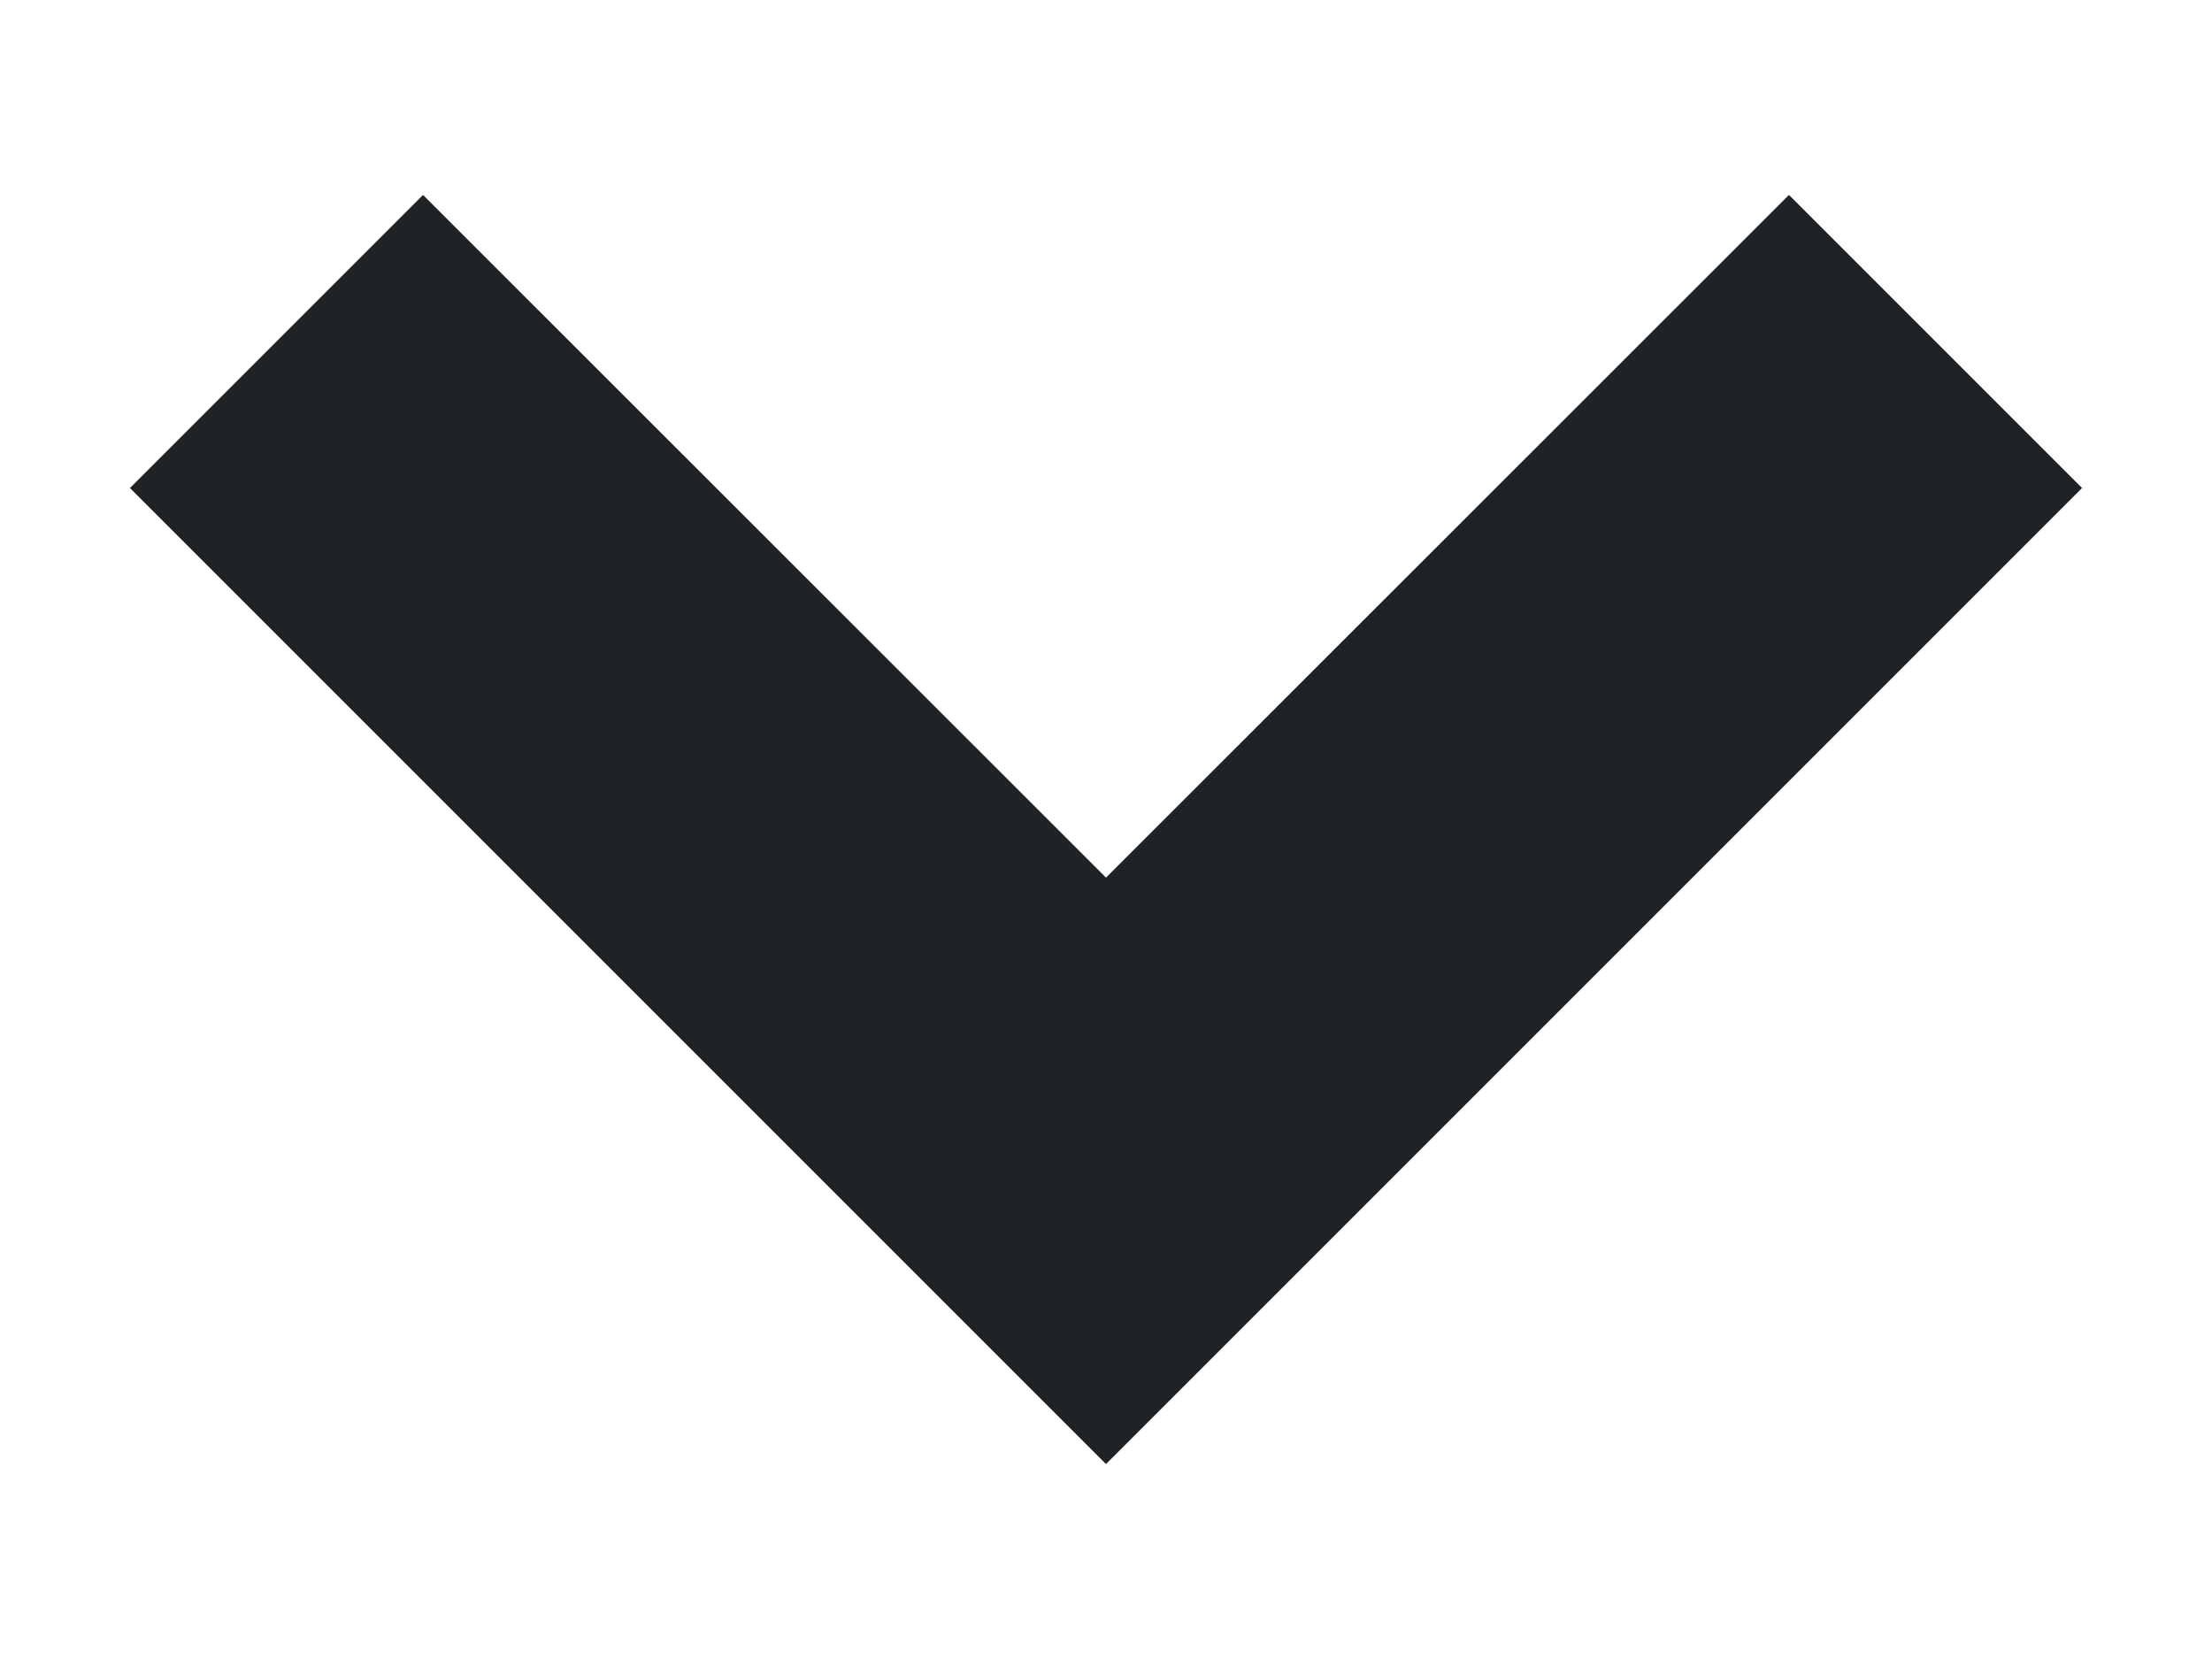 <svg width="8" height="6" viewBox="0 0 8 6" fill="none" xmlns="http://www.w3.org/2000/svg">
<path fill-rule="evenodd" clip-rule="evenodd" d="M0.47 1.765L1.53 0.705L4 3.174L6.47 0.705L7.53 1.765L4 5.295L0.47 1.765Z" fill="#202326"/>
</svg>

